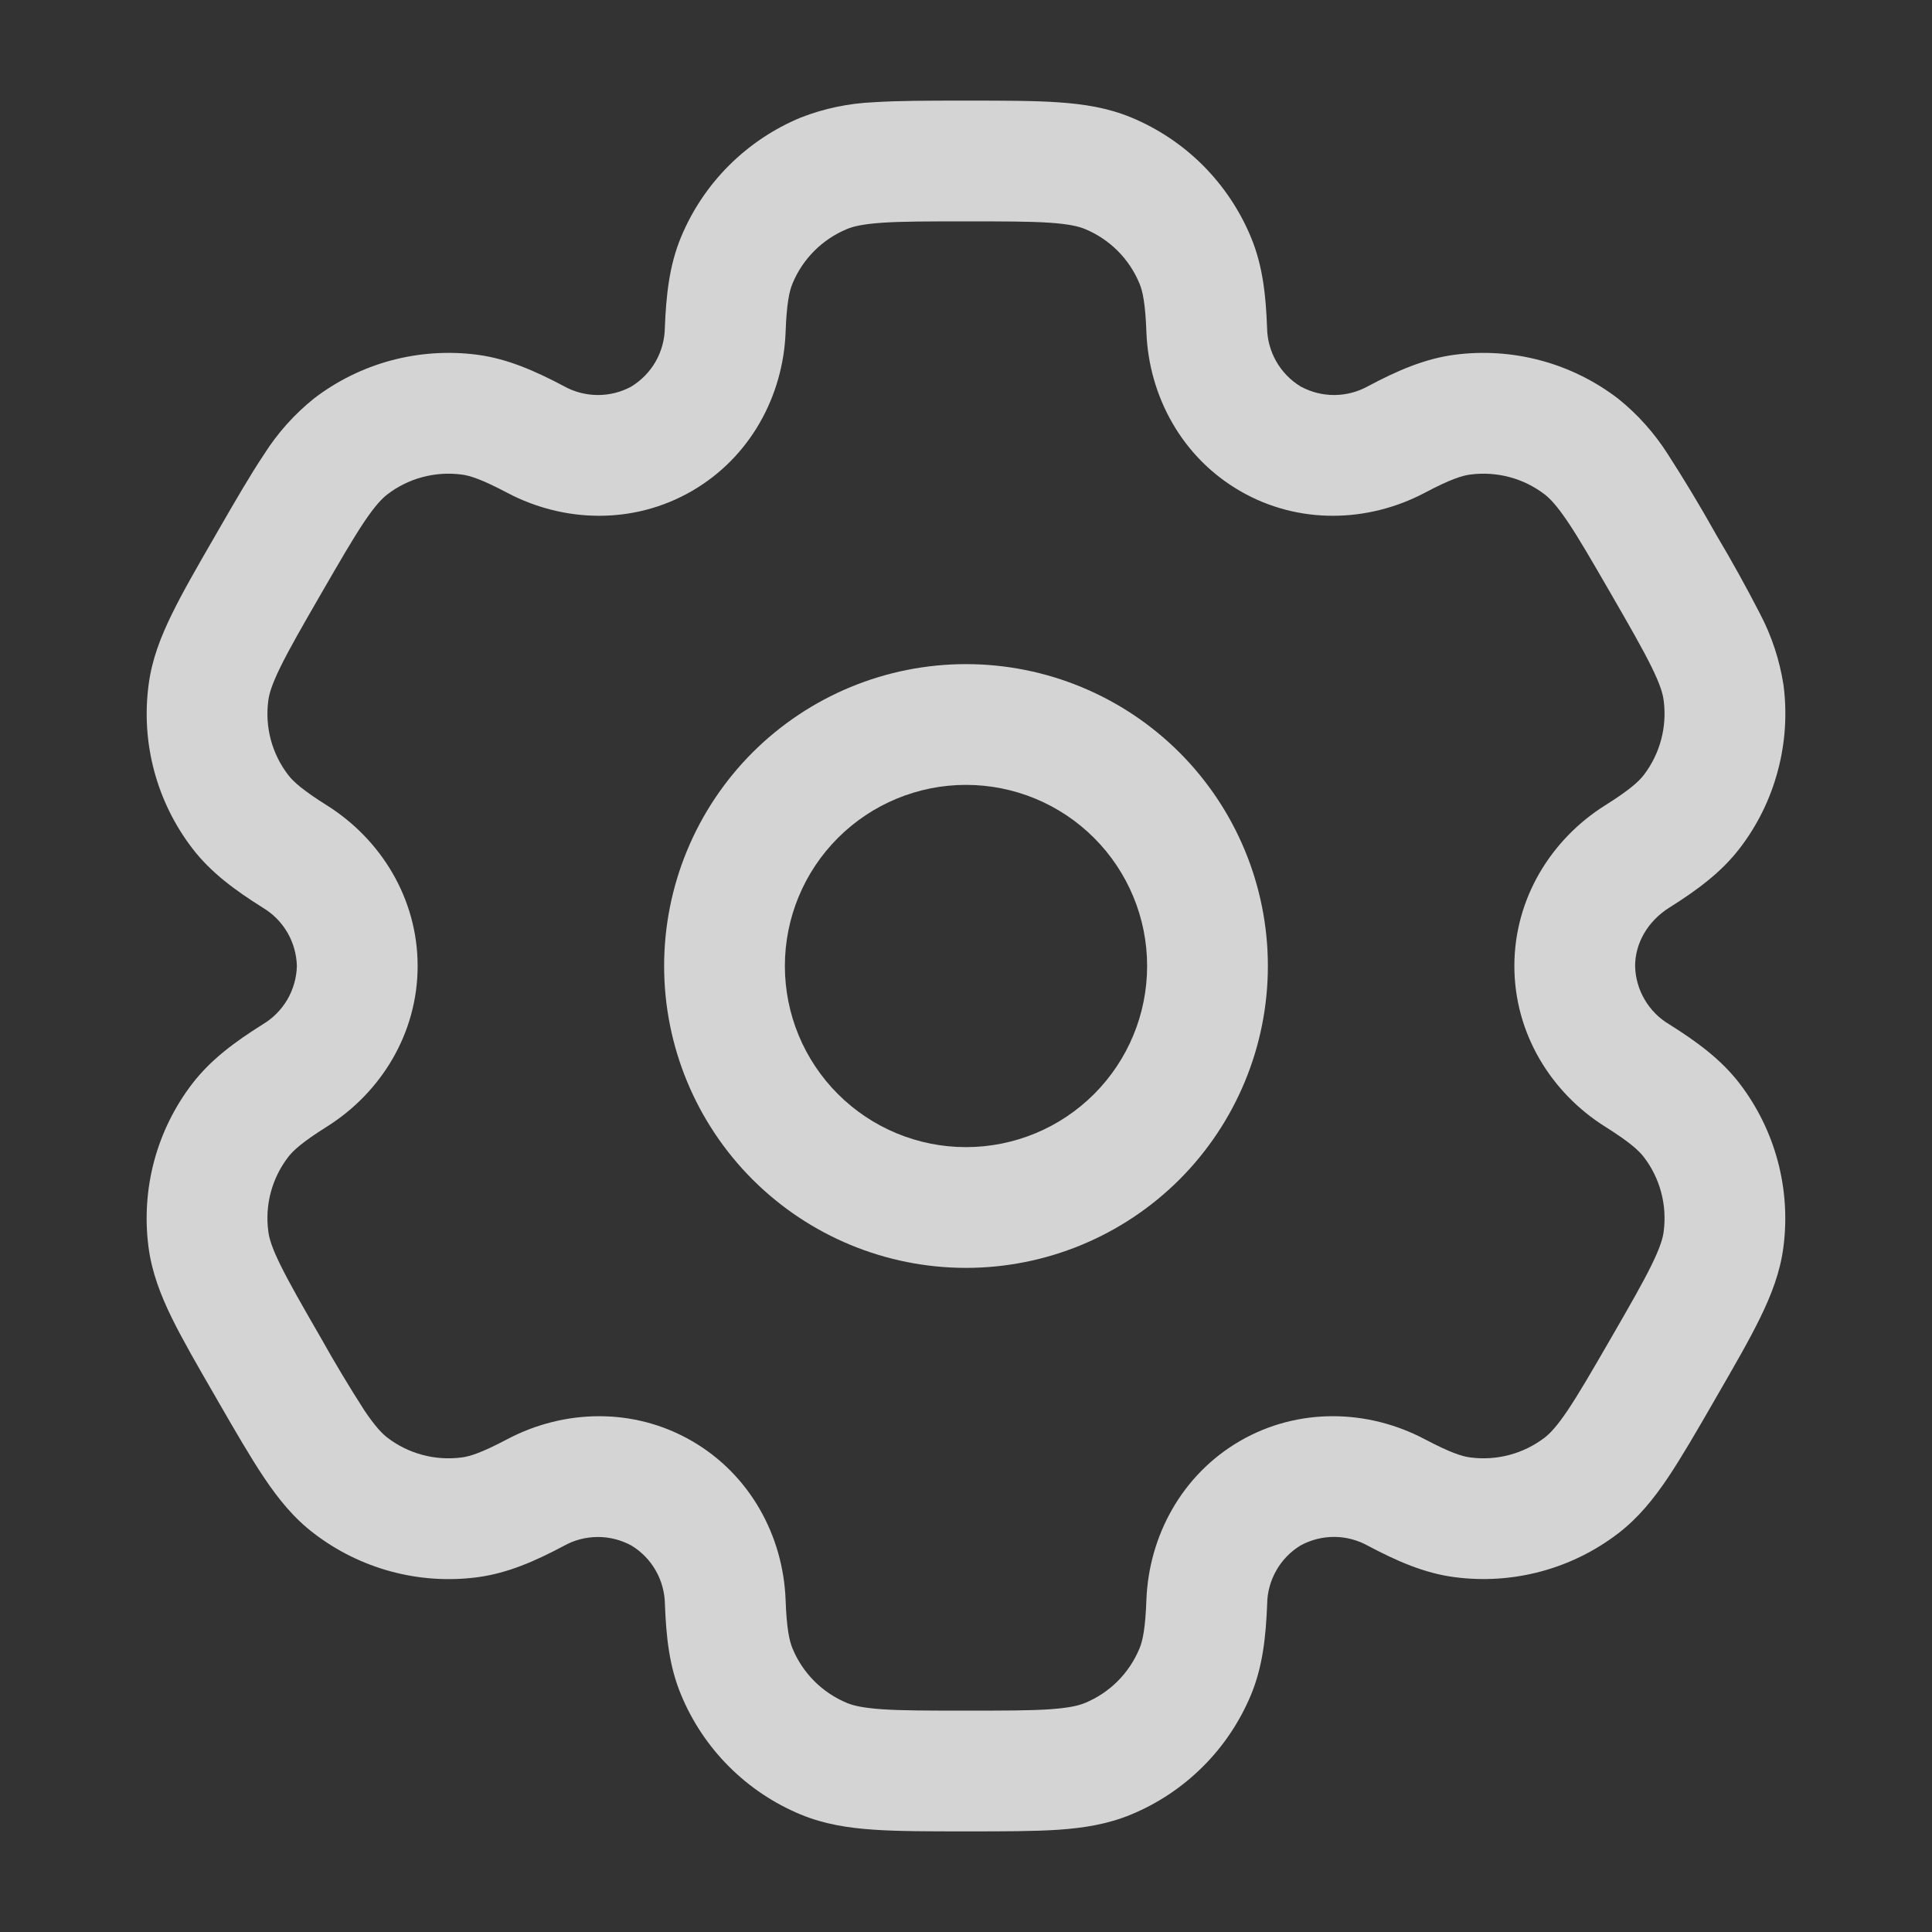 <svg width="24" height="24" viewBox="0 0 24 24" fill="none" xmlns="http://www.w3.org/2000/svg">
<rect x="0" y="0" width="24" height="24" fill="#333333" stroke="none"/>
<path fill-rule="evenodd" clip-rule="evenodd" d="M12 8.25C11.005 8.25 10.052 8.645 9.348 9.348C8.645 10.052 8.25 11.005 8.25 12C8.25 12.995 8.645 13.948 9.348 14.652C10.052 15.355 11.005 15.75 12 15.75C12.995 15.75 13.948 15.355 14.652 14.652C15.355 13.948 15.75 12.995 15.75 12C15.75 11.005 15.355 10.052 14.652 9.348C13.948 8.645 12.995 8.25 12 8.25ZM9.75 12C9.75 11.403 9.987 10.831 10.409 10.409C10.831 9.987 11.403 9.75 12 9.75C12.597 9.75 13.169 9.987 13.591 10.409C14.013 10.831 14.25 11.403 14.25 12C14.25 12.597 14.013 13.169 13.591 13.591C13.169 14.013 12.597 14.25 12 14.25C11.403 14.25 10.831 14.013 10.409 13.591C9.987 13.169 9.75 12.597 9.75 12Z" fill="#FCFCFC" fill-opacity="0.8"/>
<path fill-rule="evenodd" clip-rule="evenodd" d="M11.975 1.25C11.53 1.25 11.159 1.25 10.855 1.27C10.544 1.283 10.238 1.347 9.948 1.46C9.614 1.598 9.311 1.801 9.055 2.056C8.8 2.311 8.597 2.614 8.459 2.948C8.314 3.298 8.275 3.668 8.259 4.07C8.257 4.217 8.218 4.361 8.146 4.489C8.073 4.617 7.969 4.724 7.844 4.801C7.715 4.872 7.57 4.908 7.423 4.907C7.276 4.906 7.131 4.868 7.003 4.796C6.647 4.608 6.307 4.457 5.931 4.407C5.573 4.36 5.209 4.384 4.86 4.477C4.511 4.571 4.184 4.732 3.898 4.952C3.656 5.147 3.447 5.38 3.281 5.643C3.111 5.897 2.925 6.218 2.703 6.603L2.678 6.647C2.455 7.032 2.27 7.353 2.136 7.627C1.996 7.913 1.886 8.195 1.846 8.507C1.75 9.23 1.946 9.961 2.39 10.54C2.621 10.841 2.922 11.06 3.262 11.274C3.389 11.349 3.494 11.455 3.569 11.582C3.643 11.709 3.684 11.853 3.688 12C3.684 12.147 3.643 12.291 3.569 12.418C3.494 12.545 3.389 12.651 3.262 12.726C2.922 12.94 2.622 13.159 2.39 13.46C2.17 13.746 2.009 14.073 1.915 14.422C1.822 14.771 1.798 15.135 1.845 15.493C1.886 15.805 1.995 16.087 2.135 16.373C2.27 16.647 2.455 16.968 2.678 17.353L2.703 17.397C2.925 17.782 3.111 18.103 3.281 18.357C3.458 18.62 3.648 18.857 3.898 19.047C4.184 19.267 4.511 19.428 4.86 19.522C5.209 19.616 5.573 19.64 5.931 19.593C6.307 19.543 6.647 19.393 7.003 19.204C7.131 19.132 7.275 19.094 7.422 19.093C7.569 19.092 7.714 19.129 7.843 19.199C7.969 19.275 8.073 19.382 8.146 19.51C8.219 19.638 8.258 19.783 8.26 19.93C8.275 20.332 8.314 20.702 8.46 21.052C8.598 21.386 8.8 21.689 9.056 21.945C9.311 22.2 9.614 22.403 9.948 22.541C10.238 22.661 10.538 22.708 10.855 22.729C11.159 22.75 11.53 22.75 11.975 22.75H12.025C12.47 22.75 12.841 22.75 13.145 22.73C13.463 22.708 13.762 22.661 14.052 22.54C14.386 22.402 14.689 22.199 14.944 21.944C15.2 21.689 15.402 21.386 15.541 21.052C15.686 20.702 15.725 20.332 15.741 19.93C15.742 19.783 15.781 19.638 15.854 19.51C15.926 19.382 16.03 19.275 16.156 19.198C16.285 19.128 16.43 19.091 16.577 19.092C16.724 19.093 16.869 19.132 16.997 19.204C17.353 19.392 17.693 19.543 18.069 19.592C18.792 19.687 19.523 19.492 20.102 19.048C20.352 18.856 20.542 18.62 20.719 18.357C20.889 18.103 21.075 17.782 21.297 17.397L21.322 17.353C21.545 16.968 21.73 16.647 21.864 16.373C22.004 16.087 22.114 15.804 22.154 15.493C22.249 14.77 22.053 14.039 21.61 13.46C21.379 13.159 21.078 12.94 20.738 12.726C20.611 12.651 20.505 12.545 20.431 12.418C20.356 12.291 20.315 12.147 20.312 12C20.312 11.722 20.464 11.446 20.738 11.274C21.078 11.06 21.378 10.841 21.61 10.54C21.83 10.254 21.991 9.927 22.084 9.578C22.178 9.229 22.202 8.865 22.155 8.507C22.107 8.2 22.009 7.902 21.865 7.627C21.694 7.295 21.513 6.968 21.322 6.647L21.297 6.603C21.114 6.277 20.921 5.957 20.719 5.643C20.552 5.381 20.344 5.147 20.102 4.953C19.815 4.733 19.488 4.571 19.14 4.478C18.791 4.384 18.427 4.36 18.069 4.407C17.693 4.457 17.353 4.607 16.997 4.796C16.869 4.868 16.724 4.906 16.577 4.907C16.43 4.908 16.286 4.871 16.157 4.801C16.031 4.725 15.927 4.617 15.854 4.489C15.781 4.362 15.742 4.217 15.74 4.07C15.725 3.668 15.686 3.298 15.54 2.948C15.402 2.614 15.199 2.311 14.944 2.055C14.689 1.8 14.385 1.597 14.052 1.459C13.762 1.339 13.462 1.292 13.145 1.271C12.841 1.25 12.47 1.25 12.025 1.25H11.975ZM10.522 2.845C10.599 2.813 10.716 2.784 10.957 2.767C11.204 2.75 11.524 2.75 12 2.75C12.476 2.75 12.796 2.75 13.043 2.767C13.284 2.784 13.401 2.813 13.478 2.845C13.785 2.972 14.028 3.215 14.155 3.522C14.195 3.618 14.228 3.769 14.241 4.126C14.271 4.918 14.68 5.681 15.406 6.1C16.132 6.52 16.997 6.492 17.698 6.122C18.014 5.955 18.161 5.908 18.265 5.895C18.593 5.852 18.926 5.94 19.189 6.142C19.255 6.193 19.339 6.28 19.474 6.48C19.613 6.686 19.773 6.963 20.011 7.375C20.249 7.787 20.408 8.065 20.517 8.287C20.624 8.504 20.657 8.62 20.667 8.703C20.71 9.032 20.621 9.364 20.42 9.627C20.356 9.71 20.242 9.814 19.94 10.004C19.268 10.426 18.812 11.162 18.812 12C18.812 12.838 19.268 13.574 19.94 13.996C20.242 14.186 20.356 14.29 20.42 14.373C20.622 14.636 20.71 14.968 20.667 15.297C20.657 15.38 20.623 15.497 20.517 15.713C20.408 15.936 20.249 16.213 20.011 16.625C19.773 17.037 19.612 17.314 19.474 17.52C19.339 17.72 19.255 17.807 19.189 17.858C18.926 18.06 18.593 18.148 18.265 18.105C18.161 18.092 18.015 18.045 17.698 17.878C16.998 17.508 16.132 17.48 15.406 17.899C14.68 18.319 14.271 19.082 14.241 19.874C14.228 20.231 14.195 20.382 14.155 20.478C14.092 20.63 14 20.768 13.884 20.884C13.768 21 13.63 21.092 13.478 21.155C13.401 21.187 13.284 21.216 13.043 21.233C12.796 21.25 12.476 21.25 12 21.25C11.524 21.25 11.204 21.25 10.957 21.233C10.716 21.216 10.599 21.187 10.522 21.155C10.37 21.092 10.232 21 10.116 20.884C10 20.768 9.908 20.63 9.845 20.478C9.805 20.382 9.772 20.231 9.759 19.874C9.729 19.082 9.32 18.319 8.594 17.9C7.868 17.48 7.003 17.508 6.302 17.878C5.986 18.045 5.839 18.092 5.735 18.105C5.406 18.148 5.074 18.06 4.811 17.858C4.745 17.807 4.661 17.72 4.526 17.52C4.338 17.227 4.159 16.929 3.989 16.625C3.751 16.213 3.592 15.935 3.483 15.713C3.376 15.496 3.343 15.38 3.333 15.297C3.289 14.968 3.378 14.636 3.58 14.373C3.644 14.29 3.758 14.186 4.06 13.996C4.732 13.574 5.188 12.838 5.188 12C5.188 11.162 4.732 10.426 4.06 10.004C3.758 9.814 3.644 9.71 3.58 9.627C3.378 9.364 3.289 9.032 3.333 8.703C3.343 8.62 3.377 8.503 3.483 8.287C3.592 8.064 3.751 7.787 3.989 7.375C4.227 6.963 4.388 6.686 4.526 6.48C4.661 6.28 4.745 6.193 4.811 6.142C5.074 5.94 5.406 5.852 5.735 5.895C5.839 5.908 5.985 5.955 6.302 6.122C7.002 6.492 7.868 6.52 8.594 6.1C9.32 5.681 9.729 4.918 9.759 4.126C9.772 3.769 9.805 3.618 9.845 3.522C9.972 3.215 10.215 2.972 10.522 2.845Z" fill="#FCFCFC" fill-opacity="0.8"/>
</svg>
